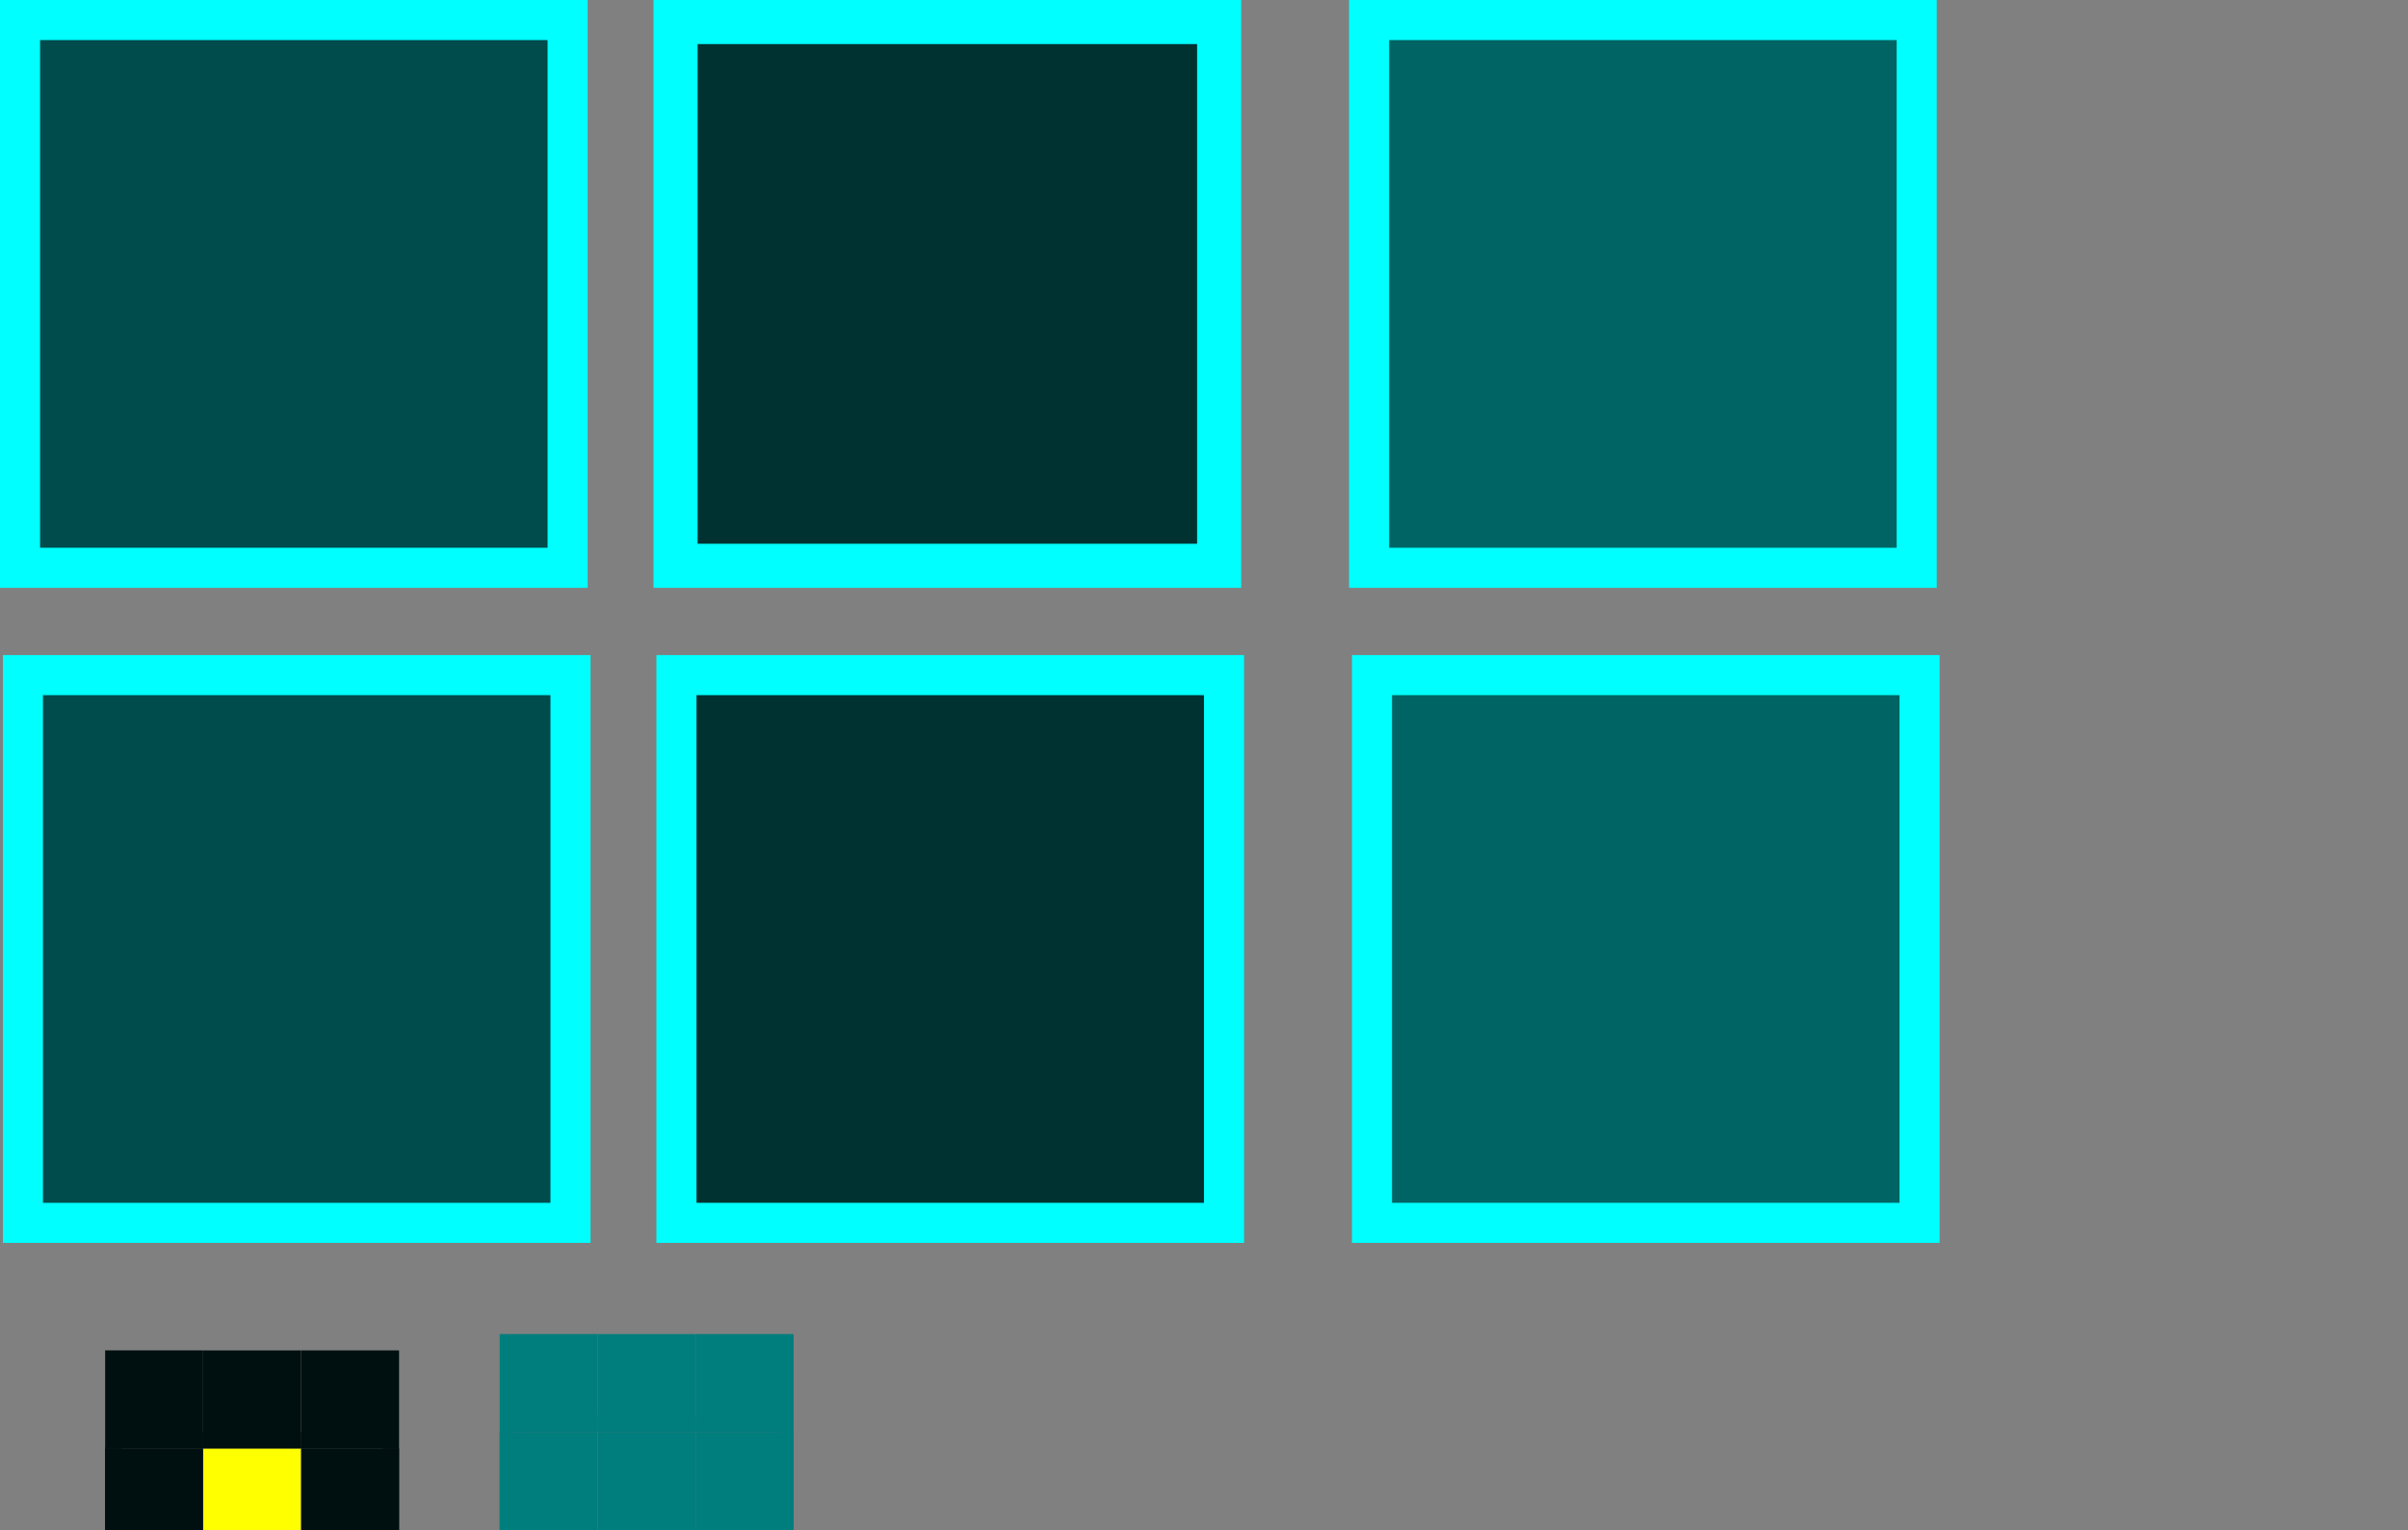 <?xml version="1.0" encoding="UTF-8" standalone="no"?>
<svg
   width="180.295"
   height="114.526"
   id="svg2"
   version="1.1"
   inkscape:version="1.2 (dc2aedaf03, 2022-05-15)"
   sodipodi:docname="slider.svg"
   xmlns:inkscape="http://www.inkscape.org/namespaces/inkscape"
   xmlns:sodipodi="http://sodipodi.sourceforge.net/DTD/sodipodi-0.dtd"
   xmlns:xlink="http://www.w3.org/1999/xlink"
   xmlns="http://www.w3.org/2000/svg"
   xmlns:svg="http://www.w3.org/2000/svg"
   xmlns:rdf="http://www.w3.org/1999/02/22-rdf-syntax-ns#"
   xmlns:cc="http://creativecommons.org/ns#"
   xmlns:dc="http://purl.org/dc/elements/1.1/">
  <rect width="100%" height="100%" fill="#808080" stroke="none"/>
  <defs
     id="defs4">
    <linearGradient
       id="linearGradient4732">
      <stop
         style="stop-color:#dcdcdc;stop-opacity:1;"
         offset="0"
         id="stop4734" />
      <stop
         style="stop-color:#8c8c8c;stop-opacity:1;"
         offset="1"
         id="stop4736" />
    </linearGradient>
    <linearGradient
       id="linearGradient4683">
      <stop
         id="stop4685"
         offset="0"
         style="stop-color:#323232;stop-opacity:1;" />
      <stop
         id="stop4687"
         offset="1"
         style="stop-color:#505050;stop-opacity:1;" />
    </linearGradient>
    <linearGradient
       id="linearGradient4449">
      <stop
         style="stop-color:#787878;stop-opacity:1;"
         offset="0"
         id="stop4451" />
      <stop
         style="stop-color:#505050;stop-opacity:1;"
         offset="1"
         id="stop4453" />
    </linearGradient>
    <linearGradient
       id="linearGradient3778">
      <stop
         id="stop3780"
         offset="0"
         style="stop-color:#787878;stop-opacity:1;" />
      <stop
         id="stop3782"
         offset="1"
         style="stop-color:#505050;stop-opacity:1" />
    </linearGradient>
    <linearGradient
       id="linearGradient3759">
      <stop
         style="stop-color:#787878;stop-opacity:1;"
         offset="0"
         id="stop3761" />
      <stop
         style="stop-color:#505050;stop-opacity:1;"
         offset="1"
         id="stop3763" />
    </linearGradient>
    <linearGradient
       inkscape:collect="always"
       xlink:href="#linearGradient4449"
       id="linearGradient4455"
       x1="255"
       y1="475.362"
       x2="255"
       y2="478.362"
       gradientUnits="userSpaceOnUse" />
  </defs>
  <sodipodi:namedview
     id="base"
     pagecolor="#ffffff"
     bordercolor="#666666"
     borderopacity="1.0"
     inkscape:pageopacity="1"
     inkscape:pageshadow="2"
     inkscape:zoom="6.7641779"
     inkscape:cx="57.360999"
     inkscape:cy="110.73038"
     inkscape:document-units="px"
     inkscape:current-layer="svg2"
     showgrid="false"
     inkscape:showpageshadow="false"
     showborder="true"
     inkscape:snap-bbox="true"
     inkscape:bbox-nodes="true"
     showguides="true"
     inkscape:guide-bbox="true"
     inkscape:window-width="1314"
     inkscape:window-height="730"
     inkscape:window-x="0"
     inkscape:window-y="0"
     inkscape:window-maximized="1"
     fit-margin-top="0"
     fit-margin-left="0"
     fit-margin-right="0"
     fit-margin-bottom="0"
     inkscape:lockguides="false"
     inkscape:document-rotation="0"
     inkscape:pagecheckerboard="0"
     inkscape:deskcolor="#d1d1d1">
    <inkscape:grid
       type="xygrid"
       id="grid2985"
       empspacing="5"
       visible="true"
       enabled="true"
       snapvisiblegridlinesonly="true"
       originx="99.026"
       originy="-6.54" />
  </sodipodi:namedview>
  <g
     id="vertical-slider-line"
     transform="rotate(90,420.621,164.295)">
    <g
       transform="matrix(-1,0,0,1,621.987,0)"
       inkscape:label="#horizontal-slider-line"
       id="g4669" />
  </g>
  <rect
     style="fill:#ffff00;fill-opacity:1;fill-rule:evenodd;stroke:none;stroke-width:8.373;stroke-linecap:butt;stroke-linejoin:round;stroke-miterlimit:4;stroke-dasharray:none;stroke-dashoffset:0;stroke-opacity:0.773;paint-order:normal"
     id="groove-center"
     width="7.333"
     height="7.333"
     x="15.21"
     y="108.416" />
  <g
     transform="matrix(1.222,0,0,1.222,-27.032,31.626)"
     id="groove-left"
     style="fill:#000f0f">
    <rect
       y="28.564"
       x="-68.836"
       height="6"
       width="6"
       id="rect1150"
       style="opacity:1;fill:#000f0f;fill-opacity:1;fill-rule:evenodd;stroke:none;stroke-width:6.851;stroke-linecap:butt;stroke-linejoin:round;stroke-miterlimit:4;stroke-dasharray:none;stroke-dashoffset:0;stroke-opacity:0.773;paint-order:normal"
       transform="rotate(-90)" />
    <rect
       y="28.564"
       x="-68.836"
       height="1"
       width="6"
       id="rect1154"
       style="opacity:1;fill:#000f0f;fill-opacity:1;fill-rule:evenodd;stroke:none;stroke-width:2.797;stroke-linecap:butt;stroke-linejoin:round;stroke-miterlimit:4;stroke-dasharray:none;stroke-dashoffset:0;stroke-opacity:0.773;paint-order:normal"
       transform="rotate(-90)" />
  </g>
  <g
     transform="matrix(1.222,0,0,1.222,-34.454,40.906)"
     id="groove-top"
     style="fill:#000f0f">
    <rect
       style="opacity:1;fill:#000f0f;fill-opacity:1;fill-rule:evenodd;stroke:none;stroke-width:6.851;stroke-linecap:butt;stroke-linejoin:round;stroke-miterlimit:4;stroke-dasharray:none;stroke-dashoffset:0;stroke-opacity:0.773;paint-order:normal"
       id="rect1024"
       width="6"
       height="6"
       x="40.638"
       y="49.243" />
    <rect
       style="opacity:1;fill:#000f0f;fill-opacity:1;fill-rule:evenodd;stroke:none;stroke-width:2.797;stroke-linecap:butt;stroke-linejoin:round;stroke-miterlimit:4;stroke-dasharray:none;stroke-dashoffset:0;stroke-opacity:0.773;paint-order:normal"
       id="rect1028"
       width="6"
       height="1"
       x="40.638"
       y="54.243" />
  </g>
  <g
     id="groove-bottom"
     transform="matrix(1.222,0,0,-1.222,-34.454,183.266)"
     style="fill:#000f0f">
    <rect
       y="49.243"
       x="40.638"
       height="6"
       width="6"
       id="rect1137"
       style="opacity:1;fill:#000f0f;fill-opacity:1;fill-rule:evenodd;stroke:none;stroke-width:6.851;stroke-linecap:butt;stroke-linejoin:round;stroke-miterlimit:4;stroke-dasharray:none;stroke-dashoffset:0;stroke-opacity:0.773;paint-order:normal" />
    <rect
       y="54.243"
       x="40.638"
       height="1"
       width="6"
       id="rect1139"
       style="opacity:1;fill:#000f0f;fill-opacity:1;fill-rule:evenodd;stroke:none;stroke-width:2.797;stroke-linecap:butt;stroke-linejoin:round;stroke-miterlimit:4;stroke-dasharray:none;stroke-dashoffset:0;stroke-opacity:0.773;paint-order:normal" />
  </g>
  <g
     transform="matrix(1.222,0,0,1.222,-33.41,31.548)"
     id="groove-topleft"
     style="fill:#000f0f">
    <rect
       style="opacity:1;fill:#000f0f;fill-opacity:1;fill-rule:evenodd;stroke:none;stroke-width:6.851;stroke-linecap:butt;stroke-linejoin:round;stroke-miterlimit:4;stroke-dasharray:none;stroke-dashoffset:0;stroke-opacity:0.773;paint-order:normal"
       id="rect1209"
       width="6"
       height="6"
       x="-39.783"
       y="56.898"
       transform="scale(-1,1)" />
    <path
       style="opacity:1;fill:#000f0f;fill-opacity:1;fill-rule:evenodd;stroke:none;stroke-width:2.797;stroke-linecap:butt;stroke-linejoin:round;stroke-miterlimit:4;stroke-dasharray:none;stroke-dashoffset:0;stroke-opacity:0.773;paint-order:normal"
       d="m 39.784,61.899 v 1 h -6 c 0,0 -0.02,-1 6,-1 z"
       id="rect1157"
       inkscape:connector-curvature="0"
       sodipodi:nodetypes="cccc" />
  </g>
  <g
     transform="matrix(1.222,0,0,-1.222,-33.41,192.62)"
     id="groove-bottomleft"
     style="fill:#000f0f">
    <rect
       transform="scale(-1,1)"
       y="56.898"
       x="-39.783"
       height="6"
       width="6"
       id="rect1170"
       style="opacity:1;fill:#000f0f;fill-opacity:1;fill-rule:evenodd;stroke:none;stroke-width:6.851;stroke-linecap:butt;stroke-linejoin:round;stroke-miterlimit:4;stroke-dasharray:none;stroke-dashoffset:0;stroke-opacity:0.773;paint-order:normal" />
    <path
       sodipodi:nodetypes="cccc"
       inkscape:connector-curvature="0"
       id="path1172"
       d="m 39.784,61.899 v 1 h -6 c 0,0 -0.02,-1 6,-1 z"
       style="opacity:1;fill:#000f0f;fill-opacity:1;fill-rule:evenodd;stroke:none;stroke-width:2.797;stroke-linecap:butt;stroke-linejoin:round;stroke-miterlimit:4;stroke-dasharray:none;stroke-dashoffset:0;stroke-opacity:0.773;paint-order:normal" />
  </g>
  <g
     id="groove-right"
     transform="matrix(-1.222,0,0,1.222,64.783,31.627)"
     style="fill:#000f0f">
    <rect
       transform="rotate(-90)"
       style="opacity:1;fill:#000f0f;fill-opacity:1;fill-rule:evenodd;stroke:none;stroke-width:6.851;stroke-linecap:butt;stroke-linejoin:round;stroke-miterlimit:4;stroke-dasharray:none;stroke-dashoffset:0;stroke-opacity:0.773;paint-order:normal"
       id="rect1178"
       width="6"
       height="6"
       x="-68.836"
       y="28.564" />
    <rect
       transform="rotate(-90)"
       style="opacity:1;fill:#000f0f;fill-opacity:1;fill-rule:evenodd;stroke:none;stroke-width:2.797;stroke-linecap:butt;stroke-linejoin:round;stroke-miterlimit:4;stroke-dasharray:none;stroke-dashoffset:0;stroke-opacity:0.773;paint-order:normal"
       id="rect1180"
       width="6"
       height="1"
       x="-68.836"
       y="28.564" />
  </g>
  <g
     transform="matrix(-1.222,0,0,1.222,71.162,31.55)"
     id="groove-topright"
     style="fill:#000f0f">
    <rect
       transform="scale(-1,1)"
       y="56.898"
       x="-39.783"
       height="6"
       width="6"
       id="rect1186"
       style="opacity:1;fill:#000f0f;fill-opacity:1;fill-rule:evenodd;stroke:none;stroke-width:6.851;stroke-linecap:butt;stroke-linejoin:round;stroke-miterlimit:4;stroke-dasharray:none;stroke-dashoffset:0;stroke-opacity:0.773;paint-order:normal" />
    <path
       sodipodi:nodetypes="cccc"
       inkscape:connector-curvature="0"
       id="path1188"
       d="m 39.784,61.899 v 1 h -6 c 0,0 -0.02,-1 6,-1 z"
       style="opacity:1;fill:#000f0f;fill-opacity:1;fill-rule:evenodd;stroke:none;stroke-width:2.797;stroke-linecap:butt;stroke-linejoin:round;stroke-miterlimit:4;stroke-dasharray:none;stroke-dashoffset:0;stroke-opacity:0.773;paint-order:normal" />
  </g>
  <g
     id="groove-bottomright"
     transform="matrix(-1.222,0,0,-1.222,71.162,192.618)"
     style="fill:#000f0f">
    <rect
       style="opacity:1;fill:#000f0f;fill-opacity:1;fill-rule:evenodd;stroke:none;stroke-width:6.851;stroke-linecap:butt;stroke-linejoin:round;stroke-miterlimit:4;stroke-dasharray:none;stroke-dashoffset:0;stroke-opacity:0.773;paint-order:normal"
       id="rect1194"
       width="6"
       height="6"
       x="-39.783"
       y="56.898"
       transform="scale(-1,1)" />
    <path
       style="opacity:1;fill:#000f0f;fill-opacity:1;fill-rule:evenodd;stroke:none;stroke-width:2.797;stroke-linecap:butt;stroke-linejoin:round;stroke-miterlimit:4;stroke-dasharray:none;stroke-dashoffset:0;stroke-opacity:0.773;paint-order:normal"
       d="m 39.784,61.899 v 1 h -6 c 0,0 -0.02,-1 6,-1 z"
       id="path1196"
       inkscape:connector-curvature="0"
       sodipodi:nodetypes="cccc" />
  </g>
  <rect
     y="107.192"
     x="44.751"
     height="7.332"
     width="7.333"
     id="groove-highlight-center"
     style="fill:#007d7d;fill-opacity:1;fill-rule:evenodd;stroke:none;stroke-width:8.373;stroke-linecap:butt;stroke-linejoin:round;stroke-miterlimit:4;stroke-dasharray:none;stroke-dashoffset:0;stroke-opacity:0.773;paint-order:normal" />
  <g
     id="groove-highlight-left"
     transform="matrix(1.222,0,0,1.222,2.508,30.405)"
     style="fill:#007d7d;fill-opacity:1">
    <rect
       transform="rotate(-90)"
       style="opacity:1;fill:#007d7d;fill-opacity:1;fill-rule:evenodd;stroke:none;stroke-width:6.851;stroke-linecap:butt;stroke-linejoin:round;stroke-miterlimit:4;stroke-dasharray:none;stroke-dashoffset:0;stroke-opacity:0.773;paint-order:normal"
       id="rect1204"
       width="6"
       height="6"
       x="-68.836"
       y="28.564" />
    <rect
       transform="rotate(-90)"
       style="opacity:1;fill:#007d7d;fill-opacity:1;fill-rule:evenodd;stroke:none;stroke-width:2.797;stroke-linecap:butt;stroke-linejoin:round;stroke-miterlimit:4;stroke-dasharray:none;stroke-dashoffset:0;stroke-opacity:0.773;paint-order:normal"
       id="rect1206"
       width="6"
       height="1"
       x="-68.836"
       y="28.564" />
  </g>
  <g
     id="groove-highlight-top"
     transform="matrix(1.222,0,0,1.222,-4.914,39.684)"
     style="fill:#007d7d">
    <rect
       y="49.243"
       x="40.638"
       height="6"
       width="6"
       id="rect1210"
       style="opacity:1;fill:#007d7d;fill-opacity:1;fill-rule:evenodd;stroke:none;stroke-width:6.851;stroke-linecap:butt;stroke-linejoin:round;stroke-miterlimit:4;stroke-dasharray:none;stroke-dashoffset:0;stroke-opacity:0.773;paint-order:normal" />
    <rect
       y="54.243"
       x="40.638"
       height="1"
       width="6"
       id="rect1212"
       style="opacity:1;fill:#007d7d;fill-opacity:1;fill-rule:evenodd;stroke:none;stroke-width:2.797;stroke-linecap:butt;stroke-linejoin:round;stroke-miterlimit:4;stroke-dasharray:none;stroke-dashoffset:0;stroke-opacity:0.773;paint-order:normal" />
  </g>
  <g
     transform="matrix(1.222,0,0,-1.222,-4.914,182.042)"
     id="groove-highlight-bottom"
     style="fill:#007d7d">
    <rect
       style="opacity:1;fill:#007d7d;fill-opacity:1;fill-rule:evenodd;stroke:none;stroke-width:6.851;stroke-linecap:butt;stroke-linejoin:round;stroke-miterlimit:4;stroke-dasharray:none;stroke-dashoffset:0;stroke-opacity:0.773;paint-order:normal"
       id="rect1216"
       width="6"
       height="6"
       x="40.638"
       y="49.243" />
    <rect
       style="opacity:1;fill:#007d7d;fill-opacity:1;fill-rule:evenodd;stroke:none;stroke-width:2.797;stroke-linecap:butt;stroke-linejoin:round;stroke-miterlimit:4;stroke-dasharray:none;stroke-dashoffset:0;stroke-opacity:0.773;paint-order:normal"
       id="rect1218"
       width="6"
       height="1"
       x="40.638"
       y="54.243" />
  </g>
  <g
     transform="matrix(1.222,0,0,1.222,-3.87,30.329)"
     id="groove-highlight-topleft"
     style="fill:#007d7d">
    <rect
       transform="scale(-1,1)"
       y="56.898"
       x="-39.783"
       height="6"
       width="6"
       id="rect1222"
       style="opacity:1;fill:#007d7d;fill-opacity:1;fill-rule:evenodd;stroke:none;stroke-width:6.851;stroke-linecap:butt;stroke-linejoin:round;stroke-miterlimit:4;stroke-dasharray:none;stroke-dashoffset:0;stroke-opacity:0.773;paint-order:normal" />
    <path
       sodipodi:nodetypes="cccc"
       inkscape:connector-curvature="0"
       id="path1224"
       d="m 39.784,61.899 v 1 h -6 c 0,0 -0.02,-1 6,-1 z"
       style="opacity:1;fill:#007d7d;fill-opacity:1;fill-rule:evenodd;stroke:none;stroke-width:2.797;stroke-linecap:butt;stroke-linejoin:round;stroke-miterlimit:4;stroke-dasharray:none;stroke-dashoffset:0;stroke-opacity:0.773;paint-order:normal" />
  </g>
  <g
     id="groove-highlight-bottomleft"
     transform="matrix(1.222,0,0,-1.222,-3.87,191.397)"
     style="fill:#007d7d">
    <rect
       style="opacity:1;fill:#007d7d;fill-opacity:1;fill-rule:evenodd;stroke:none;stroke-width:6.851;stroke-linecap:butt;stroke-linejoin:round;stroke-miterlimit:4;stroke-dasharray:none;stroke-dashoffset:0;stroke-opacity:0.773;paint-order:normal"
       id="rect1228"
       width="6"
       height="6"
       x="-39.783"
       y="56.898"
       transform="scale(-1,1)" />
    <path
       style="opacity:1;fill:#007d7d;fill-opacity:1;fill-rule:evenodd;stroke:none;stroke-width:2.797;stroke-linecap:butt;stroke-linejoin:round;stroke-miterlimit:4;stroke-dasharray:none;stroke-dashoffset:0;stroke-opacity:0.773;paint-order:normal"
       d="m 39.784,61.899 v 1 h -6 c 0,0 -0.02,-1 6,-1 z"
       id="path1230"
       inkscape:connector-curvature="0"
       sodipodi:nodetypes="cccc" />
  </g>
  <g
     transform="matrix(-1.222,0,0,1.222,94.324,30.406)"
     id="groove-highlight-right"
     style="fill:#007d7d;fill-opacity:1">
    <rect
       y="28.564"
       x="-68.836"
       height="6"
       width="6"
       id="rect1234"
       style="opacity:1;fill:#007d7d;fill-opacity:1;fill-rule:evenodd;stroke:none;stroke-width:6.851;stroke-linecap:butt;stroke-linejoin:round;stroke-miterlimit:4;stroke-dasharray:none;stroke-dashoffset:0;stroke-opacity:0.773;paint-order:normal"
       transform="rotate(-90)" />
    <rect
       y="28.564"
       x="-68.836"
       height="1"
       width="6"
       id="rect1236"
       style="opacity:1;fill:#007d7d;fill-opacity:1;fill-rule:evenodd;stroke:none;stroke-width:2.797;stroke-linecap:butt;stroke-linejoin:round;stroke-miterlimit:4;stroke-dasharray:none;stroke-dashoffset:0;stroke-opacity:0.773;paint-order:normal"
       transform="rotate(-90)" />
  </g>
  <g
     id="groove-highlight-topright"
     transform="matrix(-1.222,0,0,1.222,100.703,30.329)"
     style="fill:#007d7d">
    <rect
       style="opacity:1;fill:#007d7d;fill-opacity:1;fill-rule:evenodd;stroke:none;stroke-width:6.851;stroke-linecap:butt;stroke-linejoin:round;stroke-miterlimit:4;stroke-dasharray:none;stroke-dashoffset:0;stroke-opacity:0.773;paint-order:normal"
       id="rect1240"
       width="6"
       height="6"
       x="-39.783"
       y="56.898"
       transform="scale(-1,1)" />
    <path
       style="opacity:1;fill:#007d7d;fill-opacity:1;fill-rule:evenodd;stroke:none;stroke-width:2.797;stroke-linecap:butt;stroke-linejoin:round;stroke-miterlimit:4;stroke-dasharray:none;stroke-dashoffset:0;stroke-opacity:0.773;paint-order:normal"
       d="m 39.784,61.899 v 1 h -6 c 0,0 -0.02,-1 6,-1 z"
       id="path1242"
       inkscape:connector-curvature="0"
       sodipodi:nodetypes="cccc" />
  </g>
  <g
     transform="matrix(-1.222,0,0,-1.222,100.703,191.397)"
     id="groove-highlight-bottomright"
     style="fill:#007d7d">
    <rect
       transform="scale(-1,1)"
       y="56.898"
       x="-39.783"
       height="6"
       width="6"
       id="rect1246"
       style="opacity:1;fill:#007d7d;fill-opacity:1;fill-rule:evenodd;stroke:none;stroke-width:6.851;stroke-linecap:butt;stroke-linejoin:round;stroke-miterlimit:4;stroke-dasharray:none;stroke-dashoffset:0;stroke-opacity:0.773;paint-order:normal" />
    <path
       sodipodi:nodetypes="cccc"
       inkscape:connector-curvature="0"
       id="path1248"
       d="m 39.784,61.899 v 1 h -6 c 0,0 -0.02,-1 6,-1 z"
       style="opacity:1;fill:#007d7d;fill-opacity:1;fill-rule:evenodd;stroke:none;stroke-width:2.797;stroke-linecap:butt;stroke-linejoin:round;stroke-miterlimit:4;stroke-dasharray:none;stroke-dashoffset:0;stroke-opacity:0.773;paint-order:normal" />
  </g>
  <g
     id="horizontal-slider-handle"
     transform="translate(-184.636,-541.325)">
    <rect
       transform="scale(-1,1)"
       y="541.325"
       x="-277.568"
       height="44"
       width="44"
       id="rect1222-7"
       style="fill:#00ffff;fill-opacity:1;fill-rule:evenodd;stroke:none;stroke-width:50.244;stroke-linecap:butt;stroke-linejoin:round;stroke-miterlimit:4;stroke-dasharray:none;stroke-dashoffset:0;stroke-opacity:0.773;paint-order:normal" />
    <rect
       y="544.625"
       x="236.868"
       height="37.4"
       width="37.4"
       id="groove-highlight-center-3"
       style="fill:#003232;fill-opacity:1;fill-rule:evenodd;stroke:none;stroke-width:42.707;stroke-linecap:butt;stroke-linejoin:round;stroke-miterlimit:4;stroke-dasharray:none;stroke-dashoffset:0;stroke-opacity:0.773;paint-order:normal" />
  </g>
  <g
     id="horizontal-slider-focus"
     transform="translate(-233.568,-541.325)">
    <rect
       transform="scale(-1,1)"
       y="541.325"
       x="-277.568"
       height="44"
       width="44"
       id="rect1222-7-7"
       style="fill:#00ffff;fill-opacity:1;fill-rule:evenodd;stroke:none;stroke-width:50.244;stroke-linecap:butt;stroke-linejoin:round;stroke-miterlimit:4;stroke-dasharray:none;stroke-dashoffset:0;stroke-opacity:0.773;paint-order:normal" />
    <rect
       y="544.325"
       x="236.568"
       height="38"
       width="38"
       id="groove-highlight-center-3-5"
       style="fill:#004b4b;fill-opacity:1;fill-rule:evenodd;stroke:none;stroke-width:43.392;stroke-linecap:butt;stroke-linejoin:round;stroke-miterlimit:4;stroke-dasharray:none;stroke-dashoffset:0;stroke-opacity:0.773;paint-order:normal" />
  </g>
  <g
     id="horizontal-slider-hover"
     transform="translate(-132.559,-541.325)">
    <rect
       transform="scale(-1,1)"
       y="541.325"
       x="-277.568"
       height="44"
       width="44"
       id="rect1222-7-7-2"
       style="fill:#00ffff;fill-opacity:1;fill-rule:evenodd;stroke:none;stroke-width:50.244;stroke-linecap:butt;stroke-linejoin:round;stroke-miterlimit:4;stroke-dasharray:none;stroke-dashoffset:0;stroke-opacity:0.773;paint-order:normal" />
    <rect
       y="544.325"
       x="236.568"
       height="38"
       width="38"
       id="groove-highlight-center-3-5-2"
       style="fill:#006464;fill-opacity:1;fill-rule:evenodd;stroke:none;stroke-width:43.392;stroke-linecap:butt;stroke-linejoin:round;stroke-miterlimit:4;stroke-dasharray:none;stroke-dashoffset:0;stroke-opacity:0.773;paint-order:normal" />
  </g>
  <g
     id="vertical-slider-handle"
     transform="translate(-184.42,-492.292)">
    <rect
       transform="scale(-1,1)"
       y="541.325"
       x="-277.568"
       height="44"
       width="44"
       id="rect1222-7-9"
       style="fill:#00ffff;fill-opacity:1;fill-rule:evenodd;stroke:none;stroke-width:50.244;stroke-linecap:butt;stroke-linejoin:round;stroke-miterlimit:4;stroke-dasharray:none;stroke-dashoffset:0;stroke-opacity:0.773;paint-order:normal" />
    <rect
       y="544.325"
       x="236.568"
       height="38"
       width="38"
       id="groove-highlight-center-3-7"
       style="fill:#003232;fill-opacity:1;fill-rule:evenodd;stroke:none;stroke-width:43.392;stroke-linecap:butt;stroke-linejoin:round;stroke-miterlimit:4;stroke-dasharray:none;stroke-dashoffset:0;stroke-opacity:0.773;paint-order:normal" />
  </g>
  <g
     id="vertical-slider-focus"
     transform="translate(-233.352,-492.292)">
    <rect
       transform="scale(-1,1)"
       y="541.325"
       x="-277.568"
       height="44"
       width="44"
       id="rect1222-7-7-6"
       style="fill:#00ffff;fill-opacity:1;fill-rule:evenodd;stroke:none;stroke-width:50.244;stroke-linecap:butt;stroke-linejoin:round;stroke-miterlimit:4;stroke-dasharray:none;stroke-dashoffset:0;stroke-opacity:0.773;paint-order:normal" />
    <rect
       y="544.325"
       x="236.568"
       height="38"
       width="38"
       id="groove-highlight-center-3-5-1"
       style="fill:#004b4b;fill-opacity:1;fill-rule:evenodd;stroke:none;stroke-width:43.392;stroke-linecap:butt;stroke-linejoin:round;stroke-miterlimit:4;stroke-dasharray:none;stroke-dashoffset:0;stroke-opacity:0.773;paint-order:normal" />
  </g>
  <g
     id="vertical-slider-hover"
     transform="translate(-132.343,-492.292)">
    <rect
       transform="scale(-1,1)"
       y="541.325"
       x="-277.568"
       height="44"
       width="44"
       id="rect1222-7-7-2-9"
       style="fill:#00ffff;fill-opacity:1;fill-rule:evenodd;stroke:none;stroke-width:50.244;stroke-linecap:butt;stroke-linejoin:round;stroke-miterlimit:4;stroke-dasharray:none;stroke-dashoffset:0;stroke-opacity:0.773;paint-order:normal" />
    <rect
       y="544.325"
       x="236.568"
       height="38"
       width="38"
       id="groove-highlight-center-3-5-2-3"
       style="fill:#006464;fill-opacity:1;fill-rule:evenodd;stroke:none;stroke-width:43.392;stroke-linecap:butt;stroke-linejoin:round;stroke-miterlimit:4;stroke-dasharray:none;stroke-dashoffset:0;stroke-opacity:0.773;paint-order:normal" />
  </g>
</svg>
